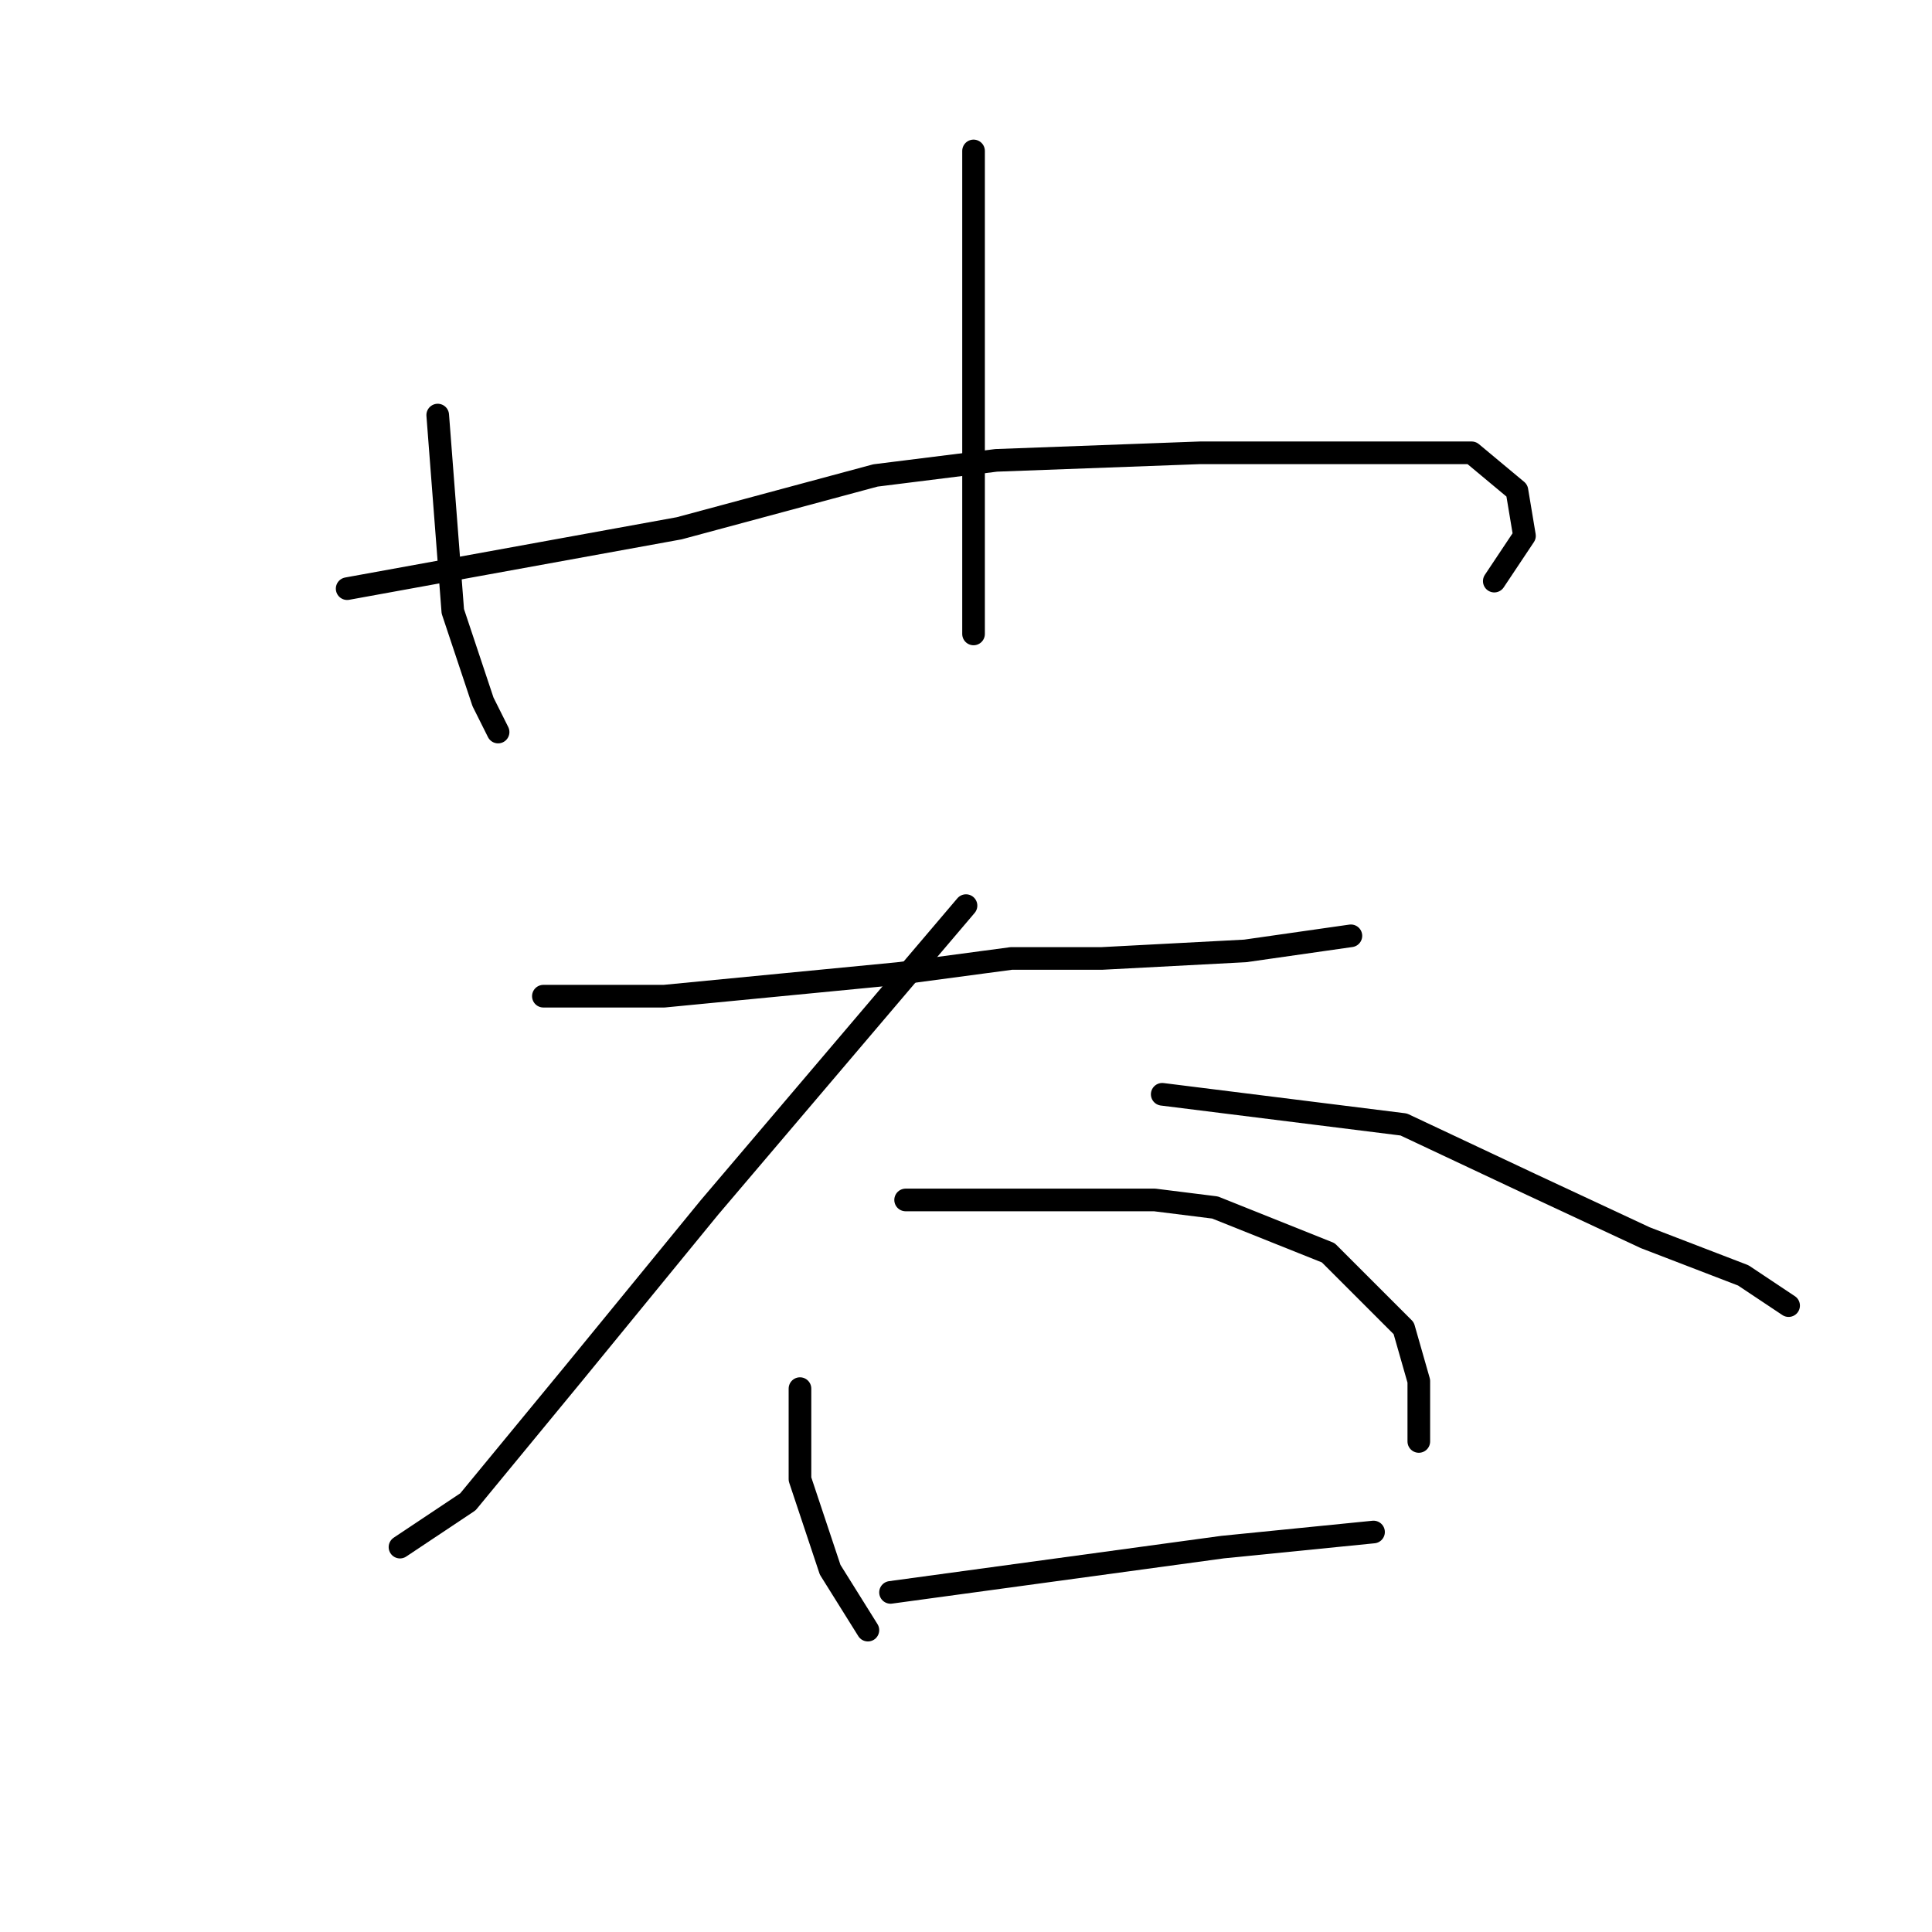 <?xml version="1.0" standalone="no"?>
    <svg width="256" height="256" xmlns="http://www.w3.org/2000/svg" version="1.1">
    <polyline stroke="black" stroke-width="3" stroke-linecap="round" fill="transparent" stroke-linejoin="round" points="58 55 59 68 60 81 64 93 66 97 66 97 " />
        <polyline stroke="black" stroke-width="3" stroke-linecap="round" fill="transparent" stroke-linejoin="round" points="46 78 68 74 90 70 116 63 132 61 159 60 179 60 195 60 201 65 202 71 198 77 198 77 " />
        <polyline stroke="black" stroke-width="3" stroke-linecap="round" fill="transparent" stroke-linejoin="round" points="129 20 129 47 129 74 129 84 129 84 " />
        <polyline stroke="black" stroke-width="3" stroke-linecap="round" fill="transparent" stroke-linejoin="round" points="72 132 80 132 88 132 119 129 134 127 146 127 165 126 179 124 179 124 " />
        <polyline stroke="black" stroke-width="3" stroke-linecap="round" fill="transparent" stroke-linejoin="round" points="128 120 111 140 94 160 76 182 62 199 53 205 53 205 " />
        <polyline stroke="black" stroke-width="3" stroke-linecap="round" fill="transparent" stroke-linejoin="round" points="154 145 170 147 186 149 203 157 218 164 231 169 237 173 237 173 " />
        <polyline stroke="black" stroke-width="3" stroke-linecap="round" fill="transparent" stroke-linejoin="round" points="106 184 106 190 106 196 110 208 115 216 115 216 " />
        <polyline stroke="black" stroke-width="3" stroke-linecap="round" fill="transparent" stroke-linejoin="round" points="120 159 128 159 136 159 153 159 161 160 176 166 186 176 188 183 188 191 188 191 " />
        <polyline stroke="black" stroke-width="3" stroke-linecap="round" fill="transparent" stroke-linejoin="round" points="118 211 140 208 162 205 182 203 182 203 " />
        </svg>